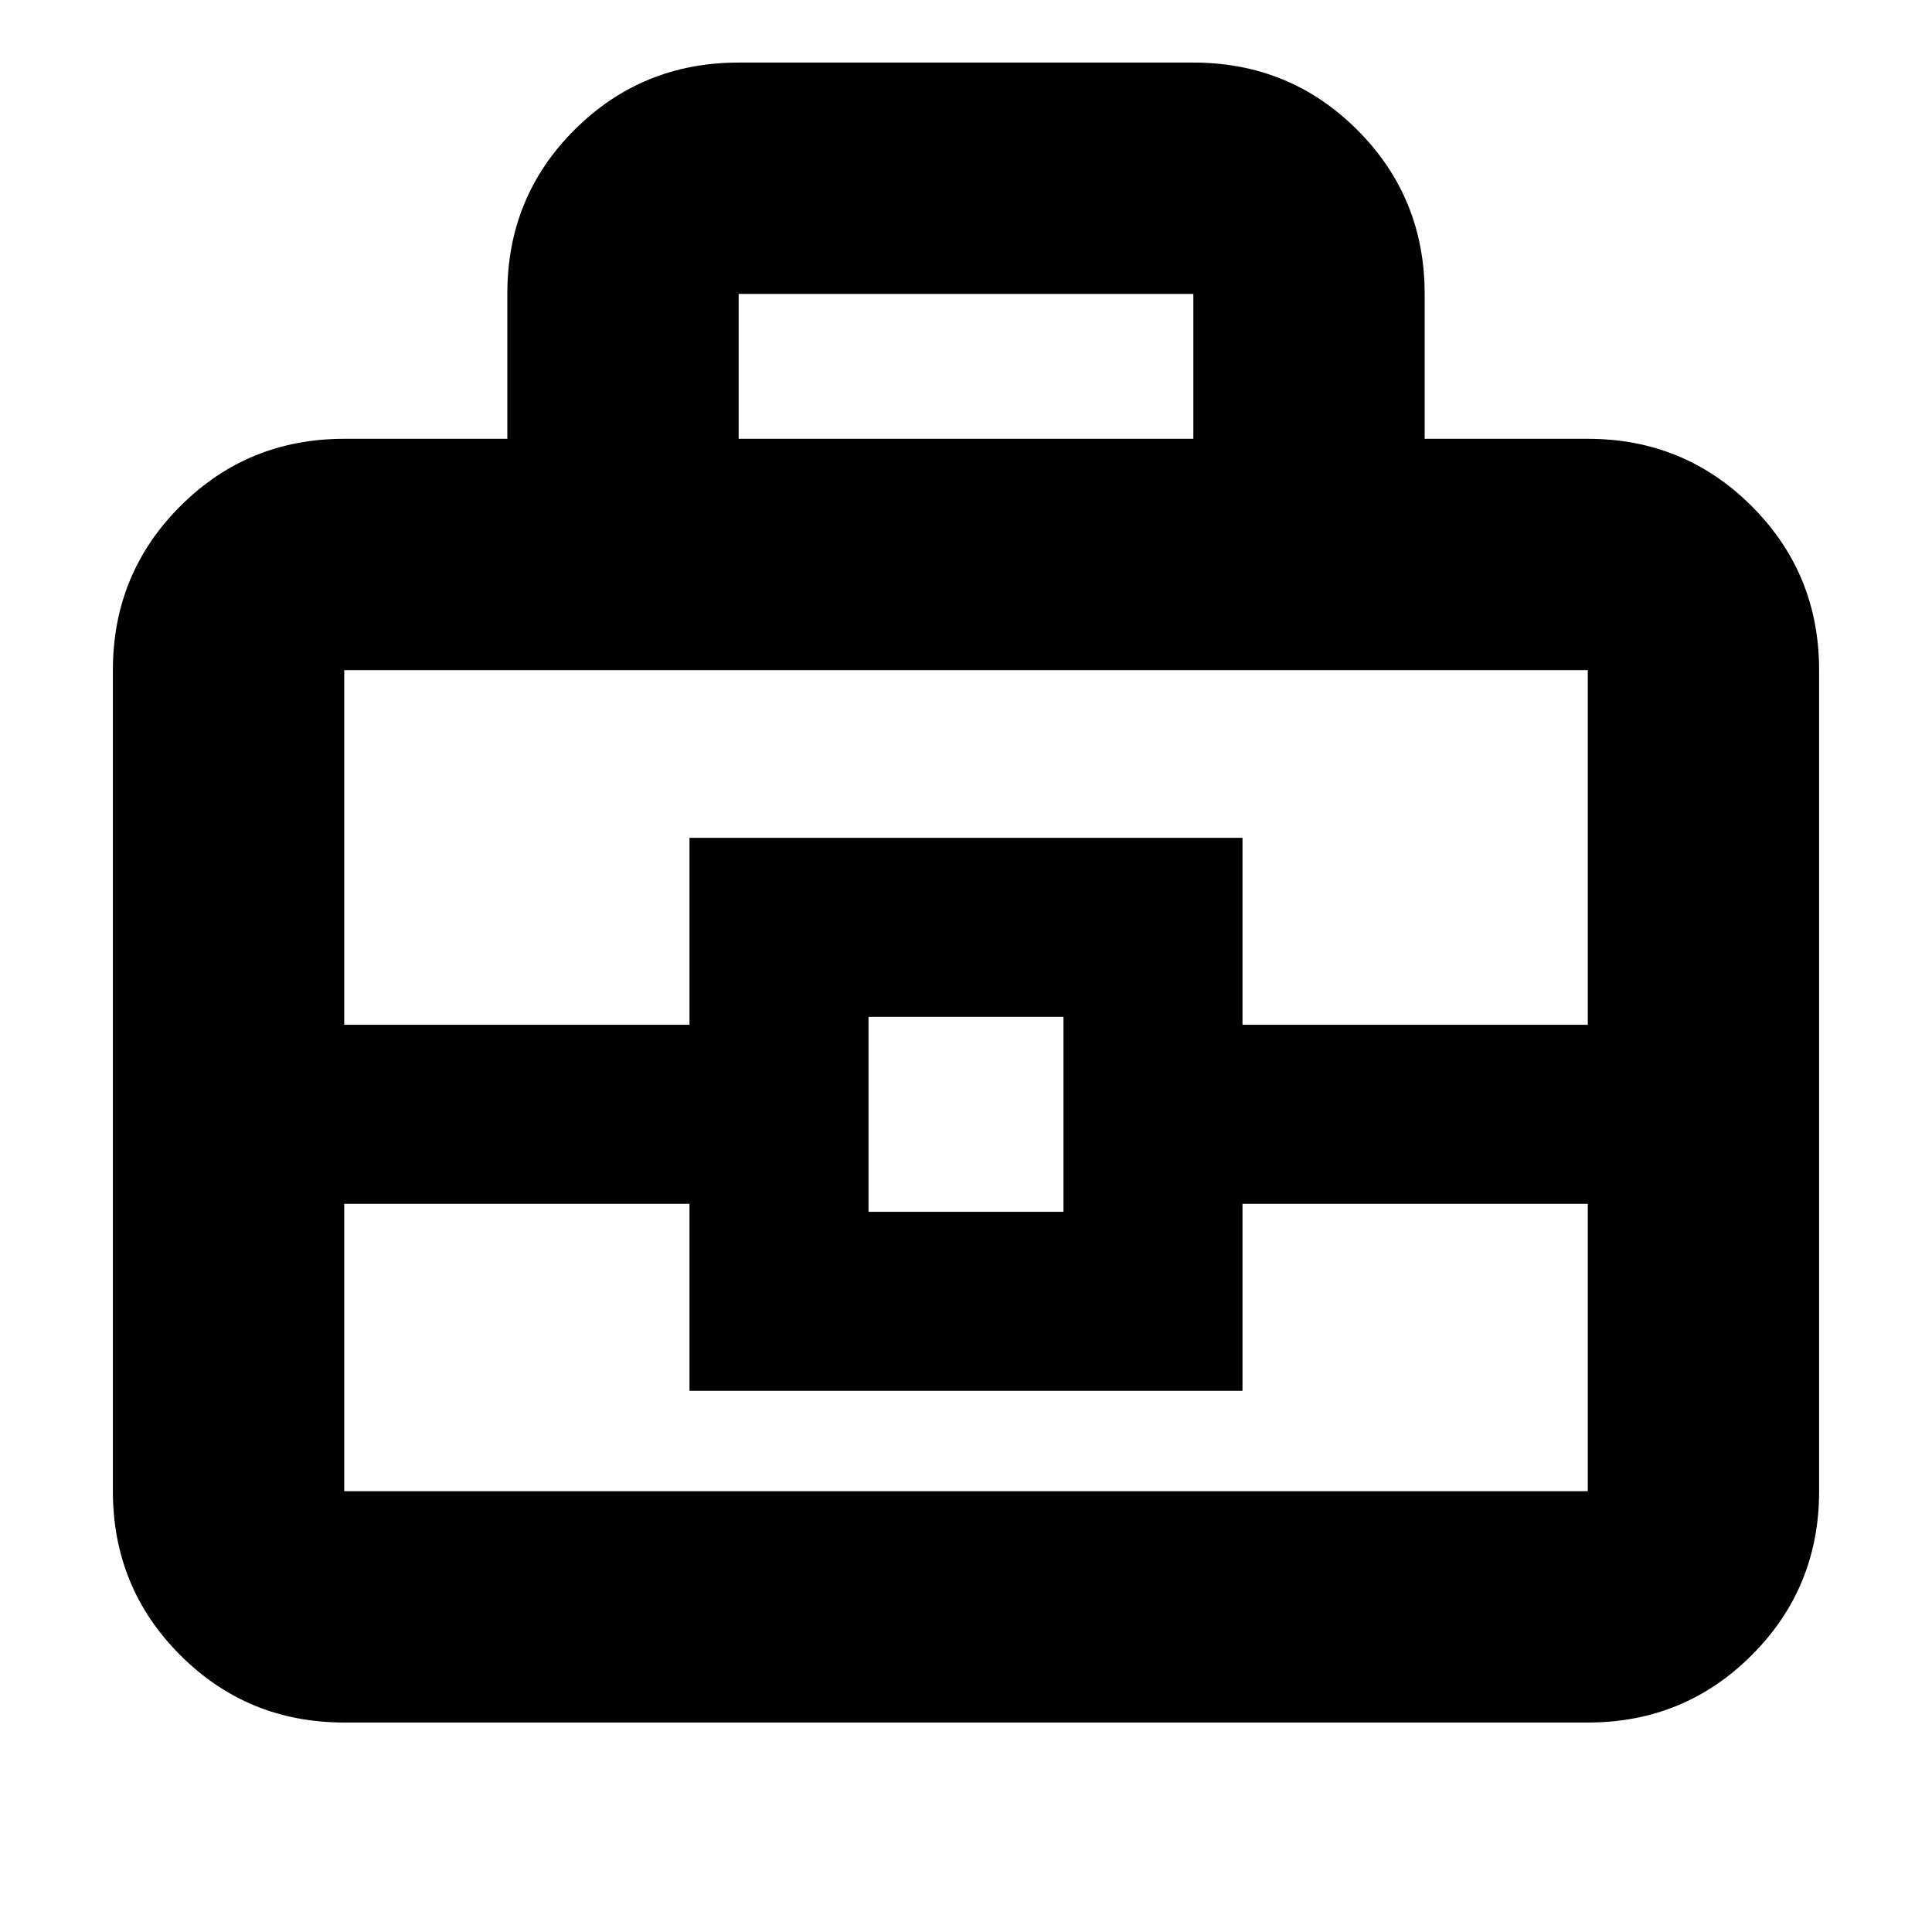 <svg xmlns="http://www.w3.org/2000/svg" height="20" viewBox="0 -960 960 960" width="20"><path d="M171.04-104.09q-48 0-81.47-33.48-33.48-33.47-33.48-81.47V-627q0-48 33.48-81.48 33.47-33.48 81.47-33.48h81.05v-72.21q0-48.09 33.48-81.42 33.47-33.32 81.47-33.32h225.92q48 0 81.47 33.47 33.48 33.48 33.48 81.48v72h81.05q48 0 81.47 33.48Q903.91-675 903.91-627v407.96q0 48-33.48 81.47-33.47 33.48-81.47 33.48H171.04Zm196-637.87h225.92v-72H367.04v72Zm421.92 380.13H617.39v92.92H342.61v-92.92H171.04v142.79h617.92v-142.79Zm-357.39 3.96h96.86v-96.87h-96.86v96.87Zm-260.53-92.91h171.57v-92.92h274.78v92.92h171.57V-627H171.04v176.22ZM480-404.3Z"/></svg>